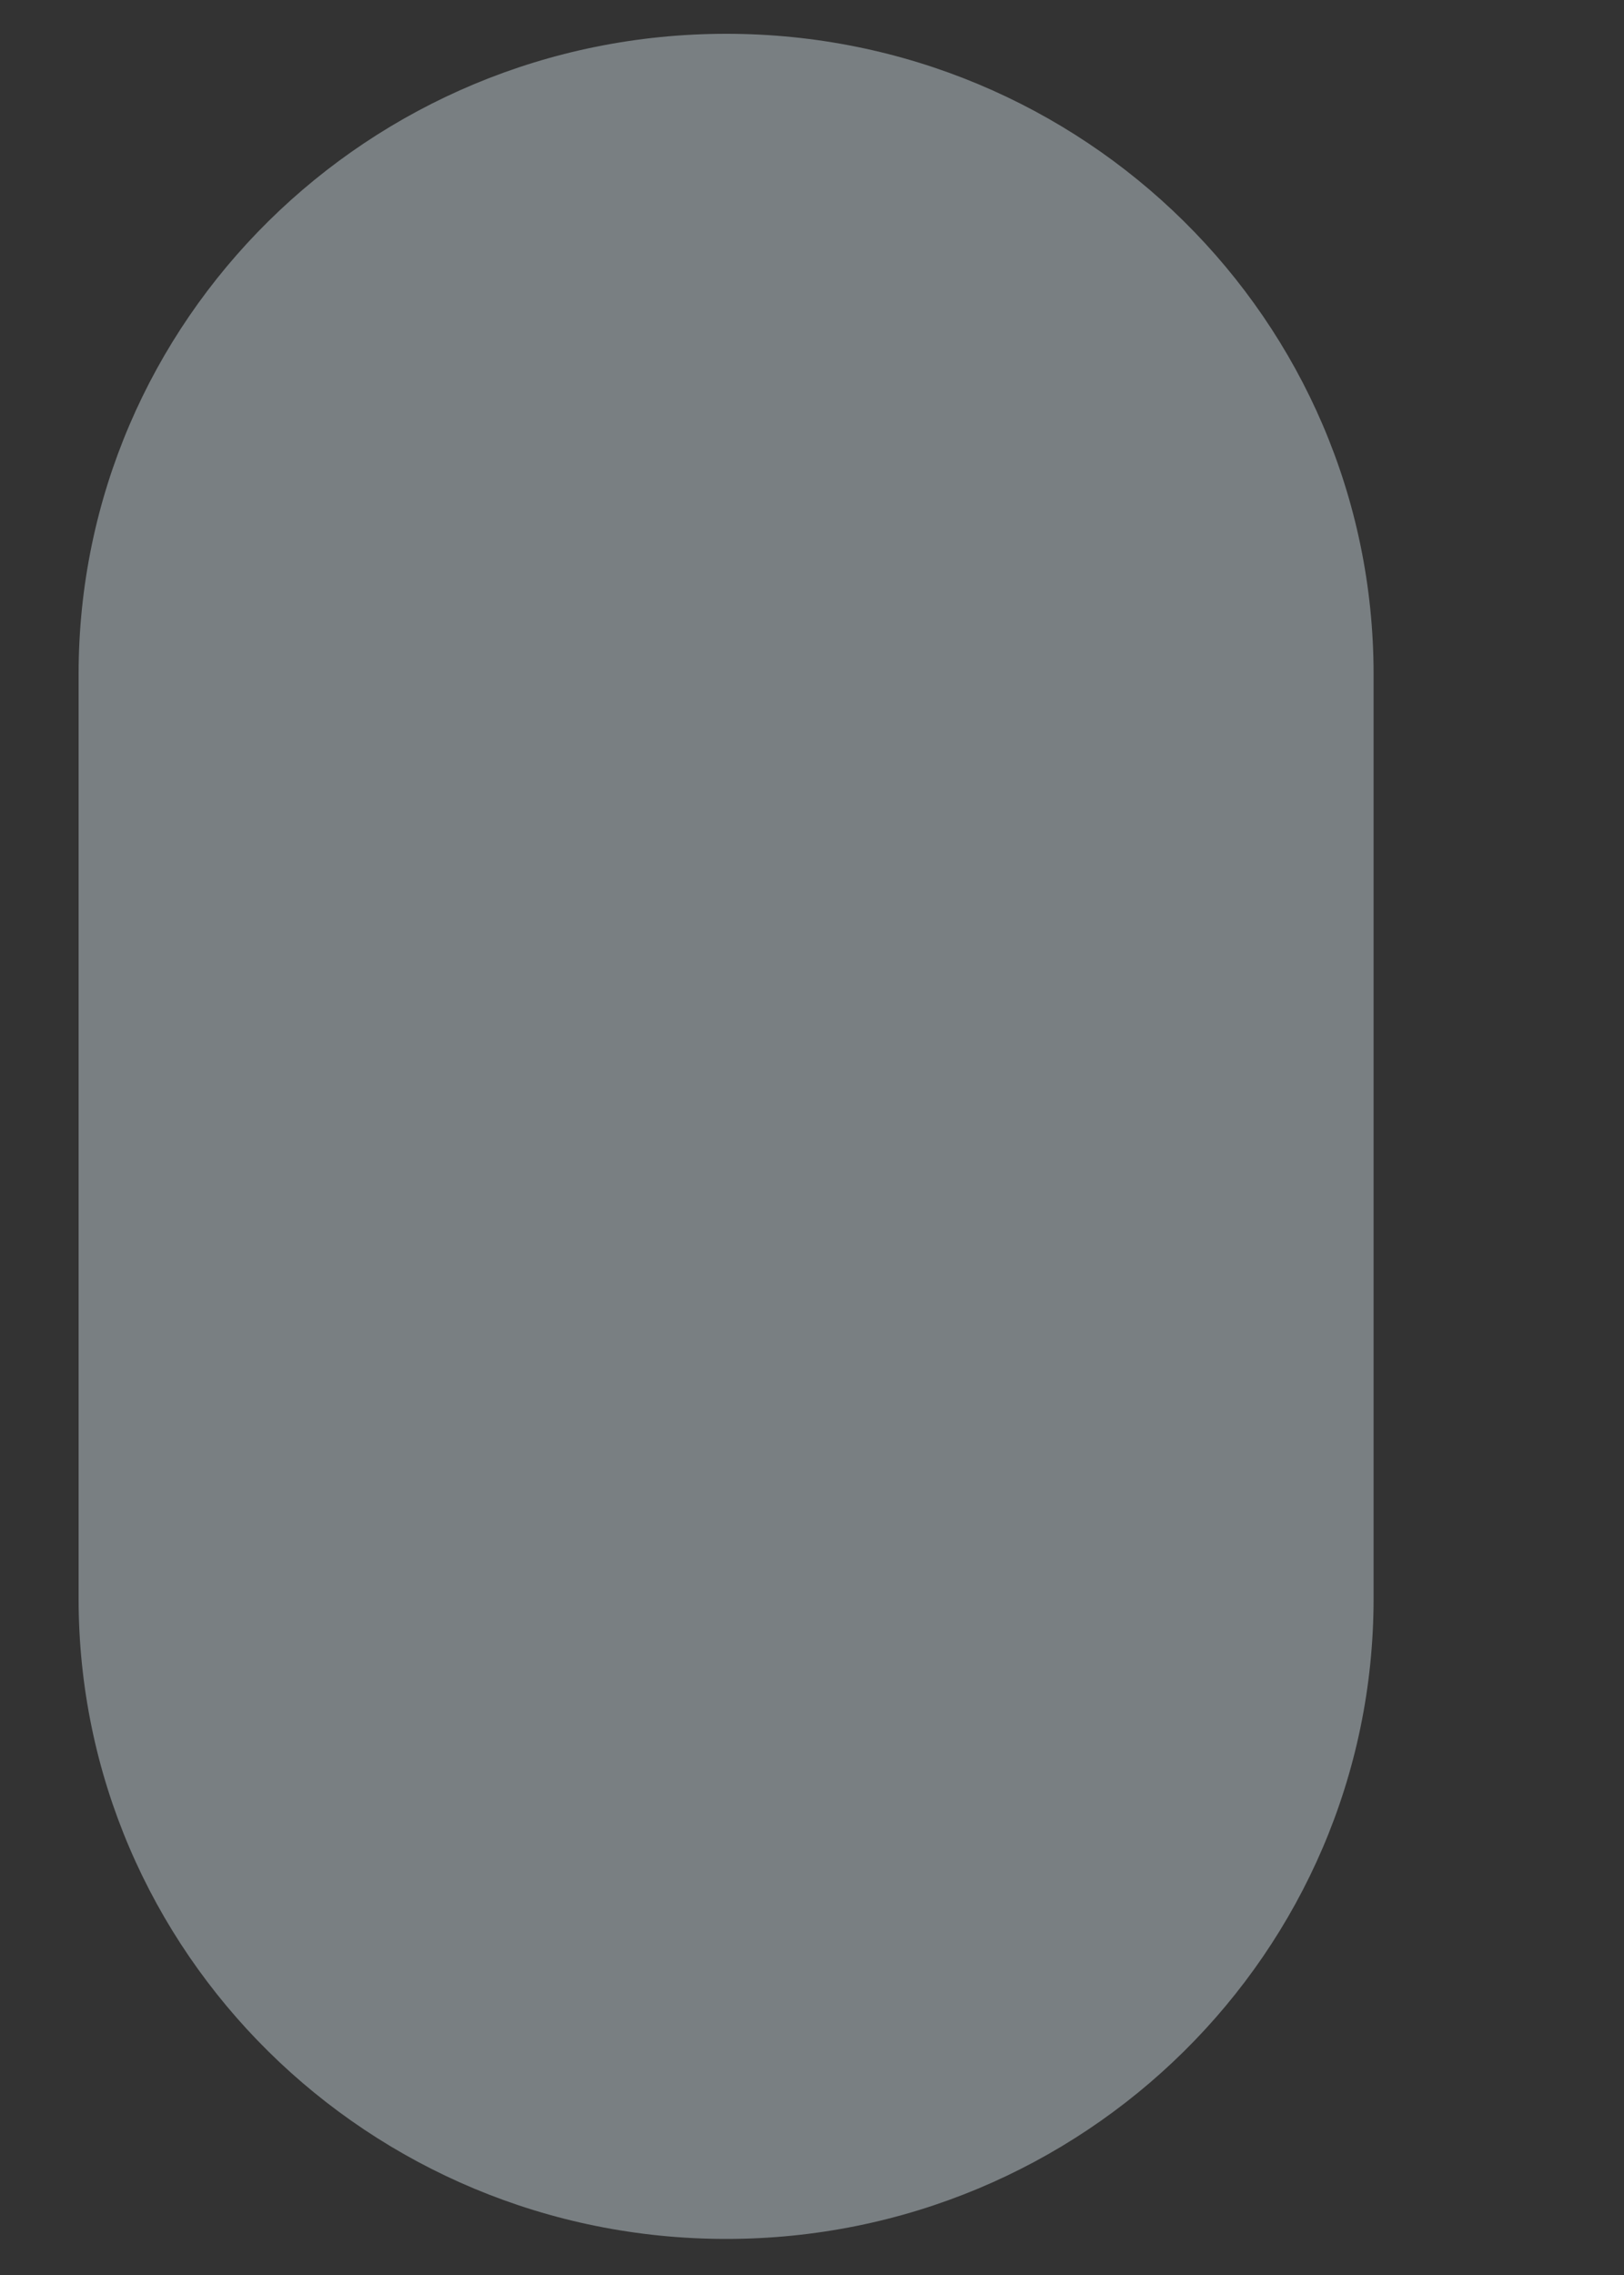 <svg width="5" height="7" viewBox="0 0 5 7" fill="none" xmlns="http://www.w3.org/2000/svg">
<rect x="0" y="0" width="5" height="7" fill="#333333" stroke="none"/>
<path d="M2.236 6.889C3.336 6.889 4.229 6.007 4.229 4.919V2.074C4.229 0.986 3.336 0.104 2.236 0.104C1.135 0.104 0.242 0.986 0.242 2.074V4.919C0.242 6.007 1.135 6.889 2.236 6.889Z" fill="#E6F7FF" fill-opacity="0.39"/>
</svg>

